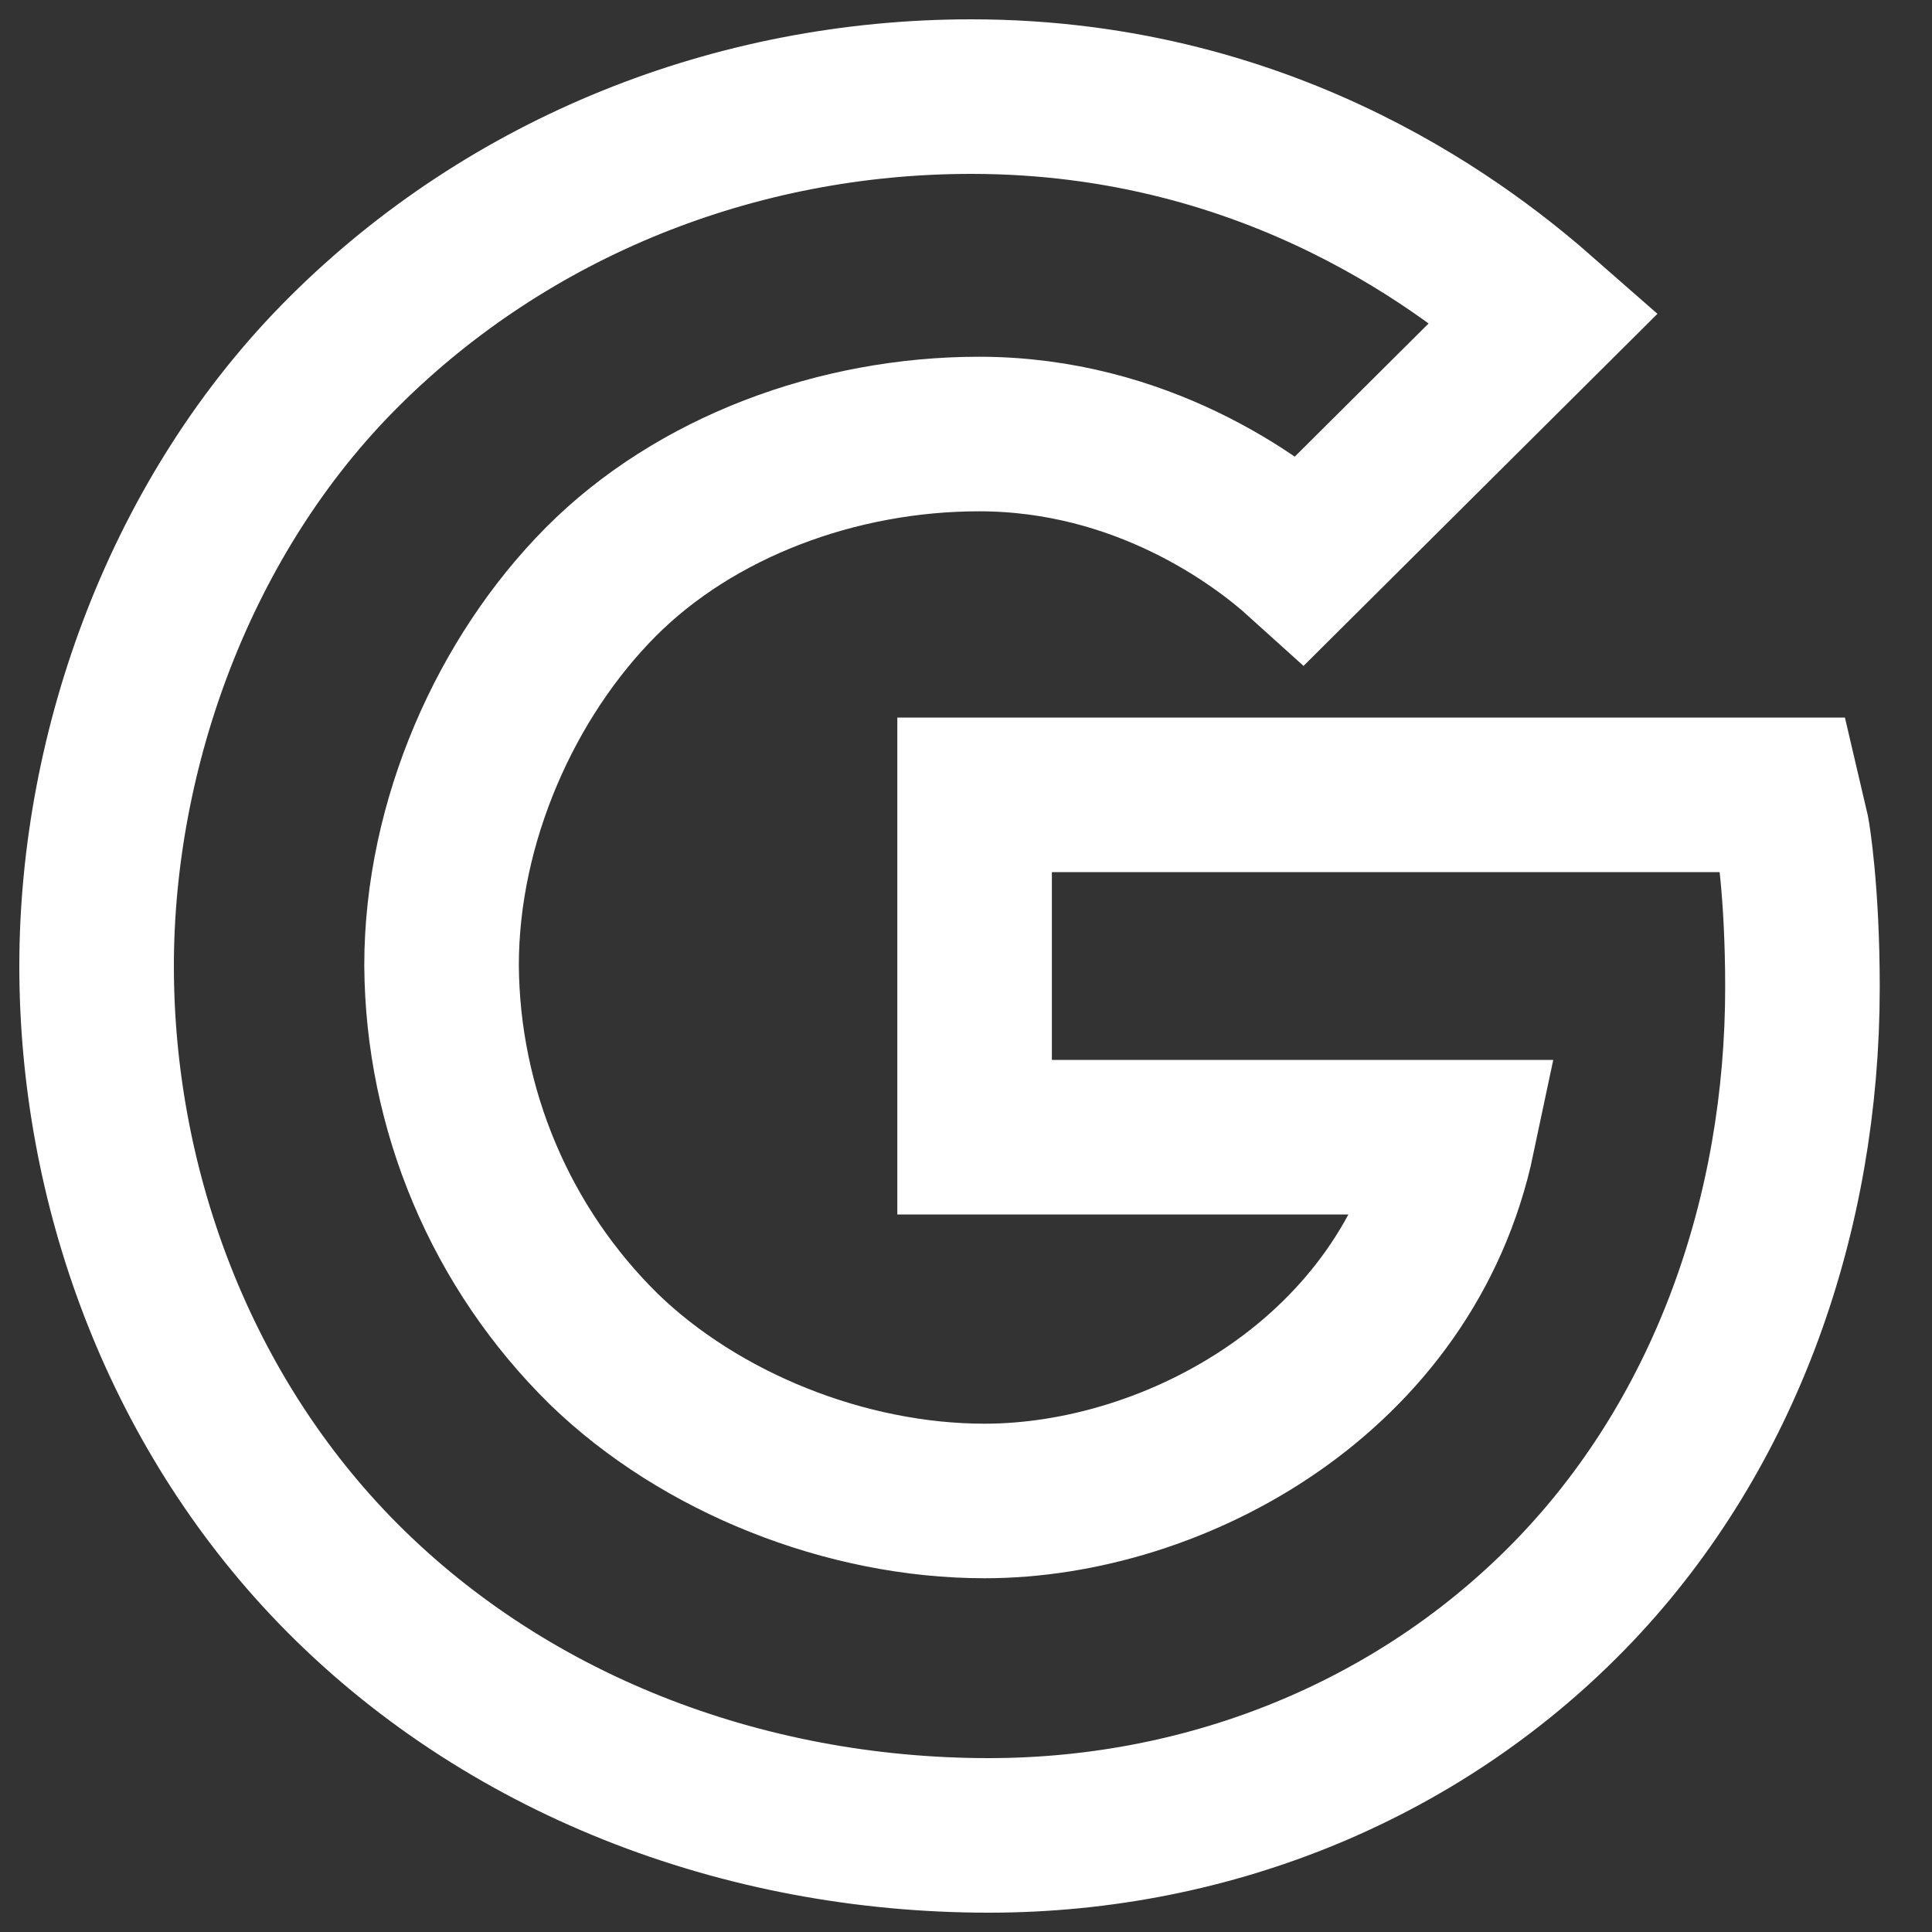 <svg width="20" height="20" viewBox="0 0 20 20" fill="none" xmlns="http://www.w3.org/2000/svg">
<rect x="0" y="0" width="20" height="20" fill="#333333" stroke="none"/>
<path d="M18.554 8.613L18.464 8.228H10.089V11.772H15.093C14.573 14.239 12.162 15.538 10.193 15.538C8.76 15.538 7.25 14.935 6.251 13.966C5.723 13.447 5.303 12.829 5.015 12.147C4.727 11.466 4.576 10.734 4.571 9.994C4.571 8.501 5.242 7.007 6.218 6.025C7.195 5.042 8.669 4.493 10.135 4.493C11.815 4.493 13.018 5.384 13.468 5.791L15.987 3.285C15.248 2.636 13.218 1 10.054 1C7.613 1 5.273 1.935 3.562 3.64C1.874 5.319 1 7.747 1 10C1 12.253 1.827 14.559 3.463 16.252C5.211 18.057 7.687 19 10.236 19C12.556 19 14.754 18.091 16.321 16.442C17.862 14.819 18.659 12.573 18.659 10.219C18.659 9.227 18.559 8.639 18.554 8.613Z" stroke="white" stroke-width="1.6"/>
</svg>

